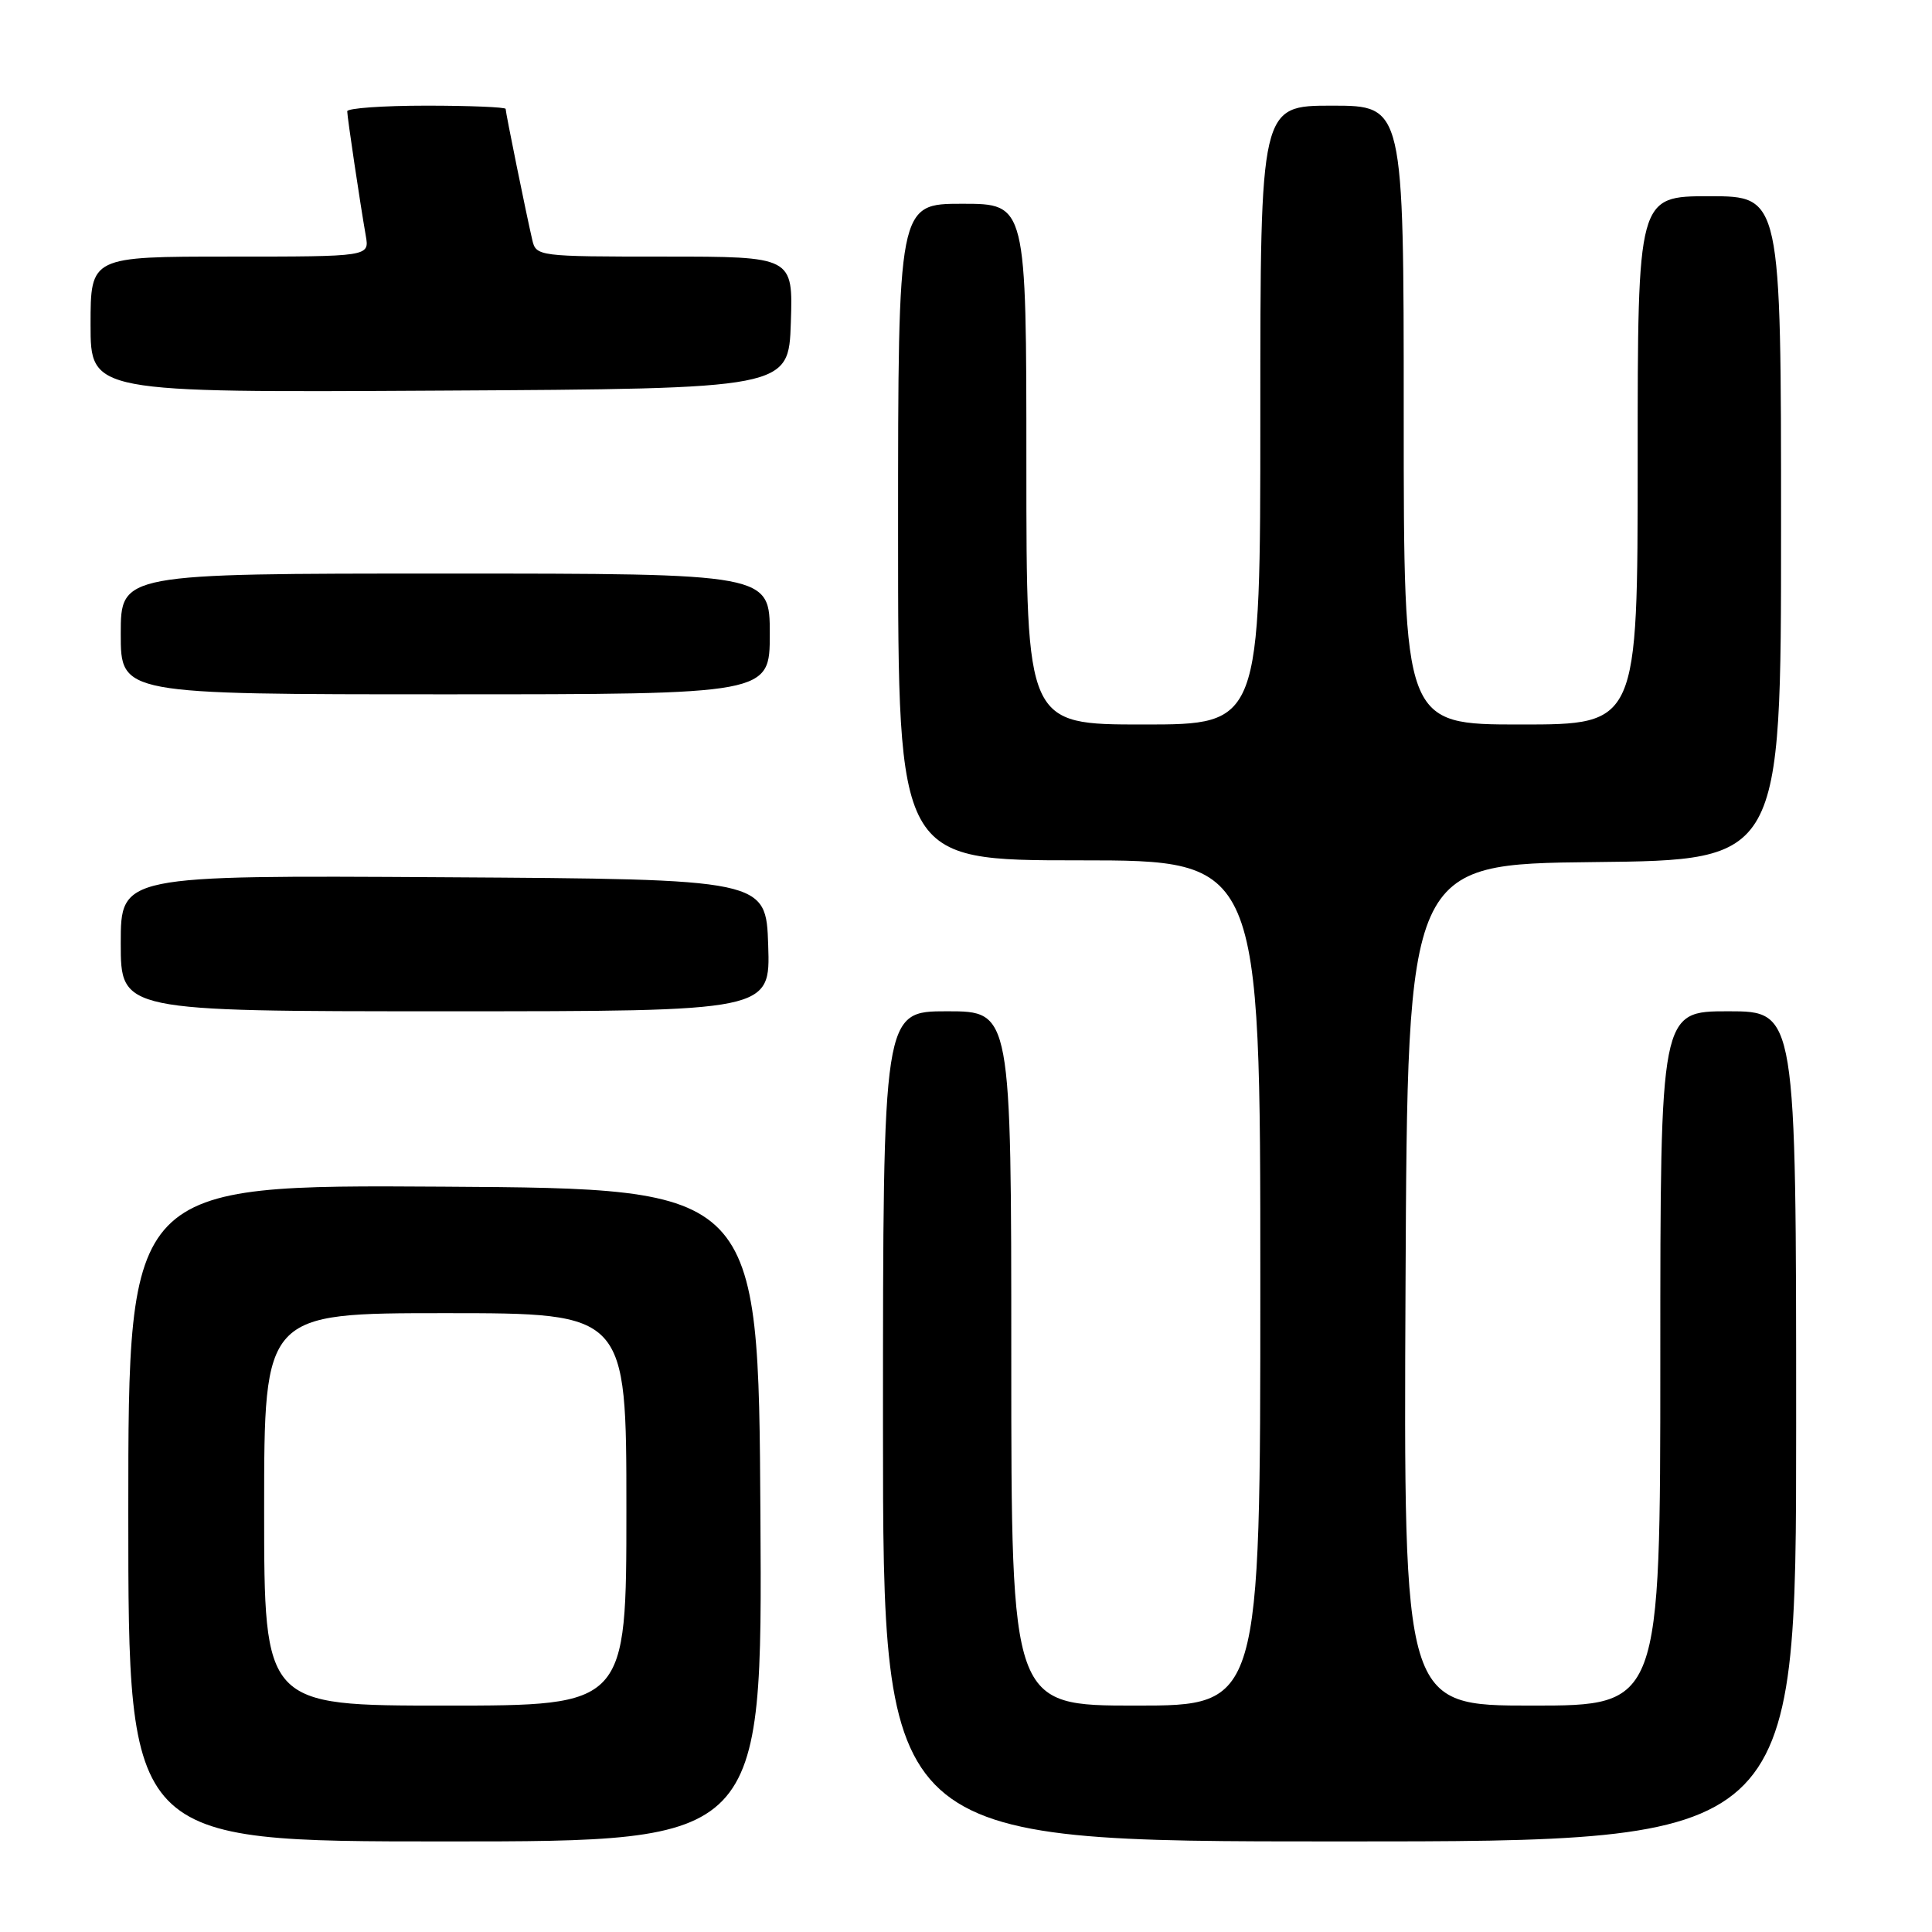 <?xml version="1.0" encoding="UTF-8" standalone="no"?>
<!DOCTYPE svg PUBLIC "-//W3C//DTD SVG 1.1//EN" "http://www.w3.org/Graphics/SVG/1.1/DTD/svg11.dtd" >
<svg xmlns="http://www.w3.org/2000/svg" xmlns:xlink="http://www.w3.org/1999/xlink" version="1.1" viewBox="0 0 256 256">
 <g >
 <path fill="currentColor"
d=" M 100.76 200.75 C 100.50 157.50 100.50 157.50 58.75 157.24 C 17.00 156.98 17.00 156.98 17.00 200.49 C 17.00 244.00 17.00 244.00 59.01 244.00 C 101.02 244.00 101.02 244.00 100.76 200.75 Z  M 238.00 189.00 C 238.00 134.00 238.00 134.00 229.00 134.00 C 220.00 134.00 220.00 134.00 220.00 180.00 C 220.00 226.00 220.00 226.00 202.99 226.00 C 185.98 226.00 185.98 226.00 186.24 170.25 C 186.50 114.50 186.50 114.50 211.25 114.23 C 236.00 113.97 236.00 113.97 236.00 69.98 C 236.00 26.00 236.00 26.00 226.50 26.00 C 217.00 26.00 217.00 26.00 217.00 61.00 C 217.00 96.00 217.00 96.00 201.50 96.00 C 186.00 96.00 186.00 96.00 186.00 55.00 C 186.00 14.00 186.00 14.00 176.50 14.00 C 167.00 14.00 167.00 14.00 167.00 55.00 C 167.00 96.00 167.00 96.00 151.50 96.00 C 136.00 96.00 136.00 96.00 136.00 61.50 C 136.00 27.00 136.00 27.00 127.50 27.00 C 119.00 27.00 119.00 27.00 119.00 70.50 C 119.00 114.00 119.00 114.00 143.00 114.00 C 167.00 114.00 167.00 114.00 167.00 170.00 C 167.00 226.00 167.00 226.00 150.50 226.00 C 134.00 226.00 134.00 226.00 134.00 180.00 C 134.00 134.00 134.00 134.00 125.50 134.00 C 117.00 134.00 117.00 134.00 117.00 189.00 C 117.00 244.00 117.00 244.00 177.50 244.00 C 238.00 244.00 238.00 244.00 238.00 189.00 Z  M 101.79 125.25 C 101.50 116.50 101.50 116.50 58.75 116.24 C 16.00 115.98 16.00 115.98 16.00 124.99 C 16.00 134.00 16.00 134.00 59.04 134.00 C 102.08 134.00 102.08 134.00 101.79 125.25 Z  M 102.00 84.00 C 102.00 76.00 102.00 76.00 59.00 76.00 C 16.00 76.00 16.00 76.00 16.00 84.00 C 16.00 92.00 16.00 92.00 59.00 92.00 C 102.00 92.00 102.00 92.00 102.00 84.00 Z  M 104.79 42.75 C 105.08 34.00 105.08 34.00 88.06 34.00 C 71.23 34.00 71.03 33.97 70.52 31.75 C 69.72 28.31 67.00 14.93 67.00 14.43 C 67.00 14.20 62.28 14.00 56.50 14.00 C 50.72 14.00 46.00 14.34 46.01 14.75 C 46.02 15.57 47.70 26.83 48.47 31.25 C 48.95 34.00 48.95 34.00 30.47 34.00 C 12.00 34.00 12.00 34.00 12.00 43.01 C 12.00 52.02 12.00 52.02 58.25 51.76 C 104.50 51.50 104.50 51.50 104.79 42.75 Z  M 35.00 200.00 C 35.00 174.00 35.00 174.00 59.00 174.00 C 83.00 174.00 83.00 174.00 83.00 200.00 C 83.00 226.00 83.00 226.00 59.00 226.00 C 35.00 226.00 35.00 226.00 35.00 200.00 Z "/>
</g>
</svg>